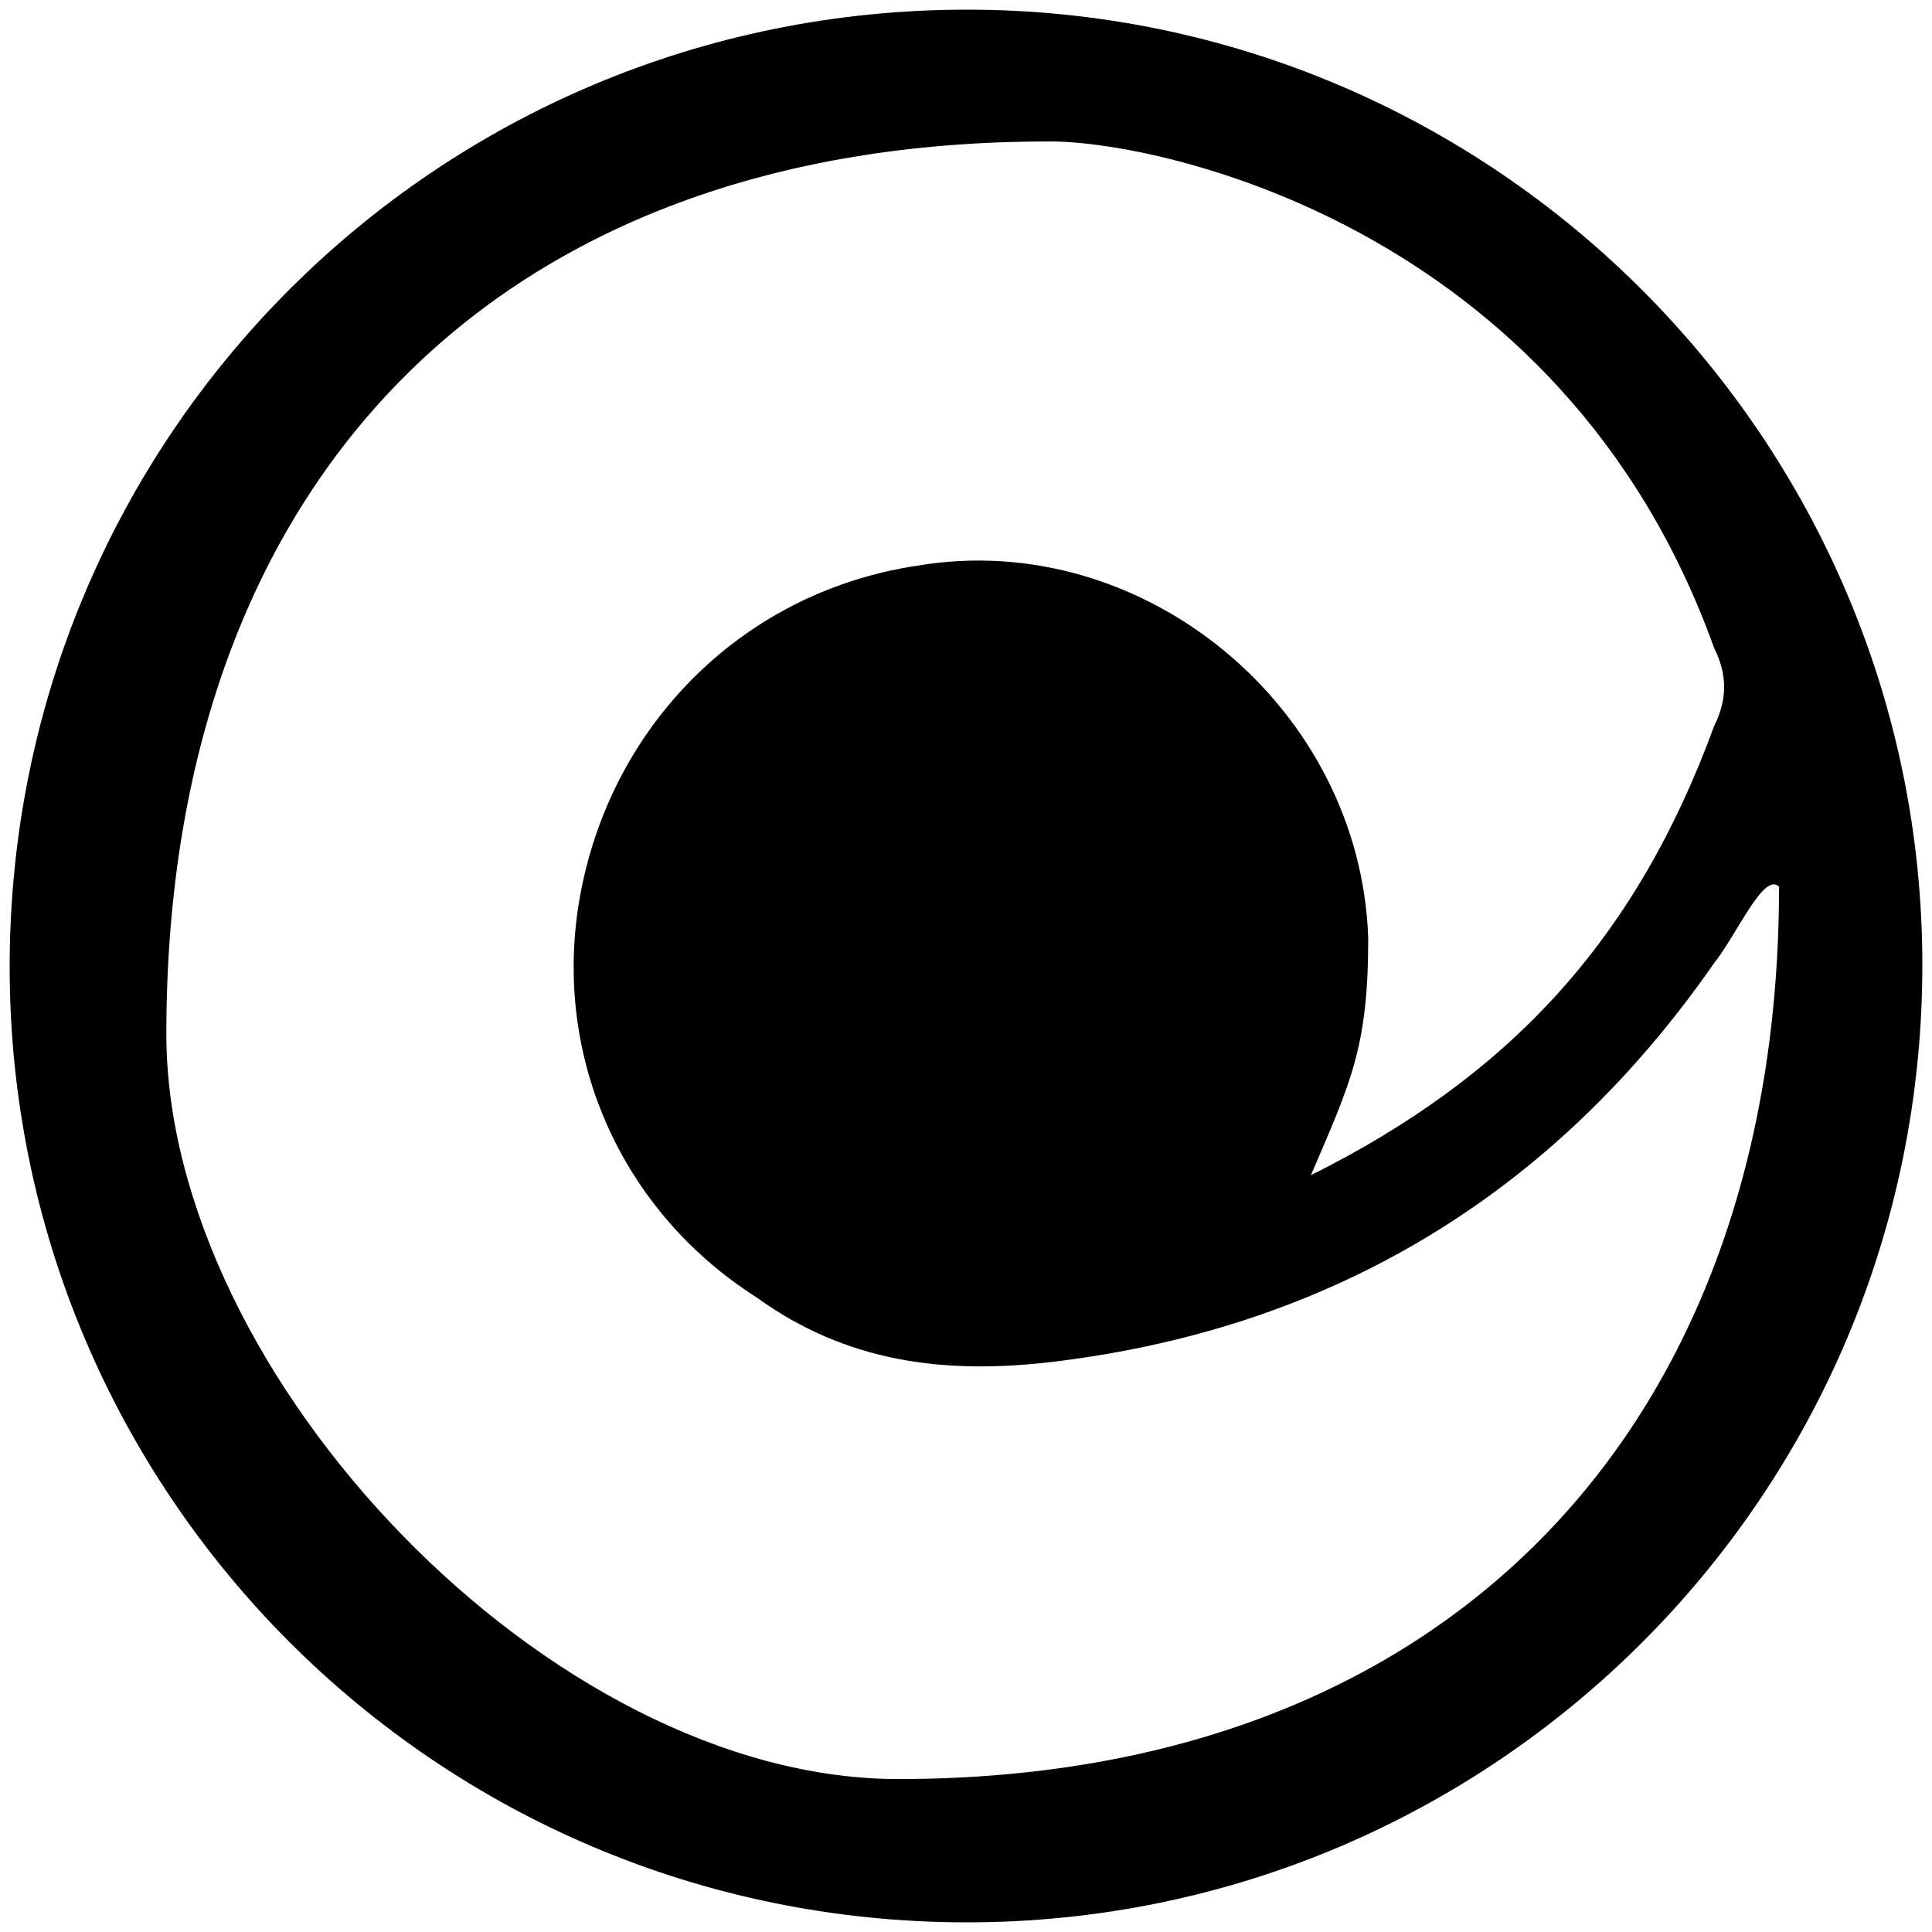 <svg xmlns="http://www.w3.org/2000/svg" width="1000" height="1000">
  <path d="M5 500.496c0 271.98 220.55 494.507 495.496 494.507 271.98 0 494.507-220.55 494.507-495.496C995.003 227.528 773.464 5 500.496 5 226.54 5 5 225.55 5 500.496zm81.1 34.616c0-287.804 173.077-461.87 455.935-461.87 53.407-.99 266.045 41.539 345.166 262.089 6.923 13.846 6.923 26.703 0 40.55C846.65 486.65 781.376 556.87 678.519 608.298c20.769-48.462 29.67-66.264 29.67-122.638-3.956-119.67-116.704-212.638-233.407-192.858-86.044 12.857-152.308 76.154-172.089 159.231-20.769 87.034 15.825 173.078 89.012 219.562 46.483 33.626 96.923 39.56 150.33 33.626C688.409 688.41 804.124 618.19 887.2 498.518c11.868-14.835 25.714-47.473 33.626-39.56 0 277.913-170.11 461.87-455.935 461.87-180 0-378.793-208.683-378.793-385.716z" style="fill:#000;fill-opacity:1;fill-rule:nonzero;stroke:none;"/>
</svg>
